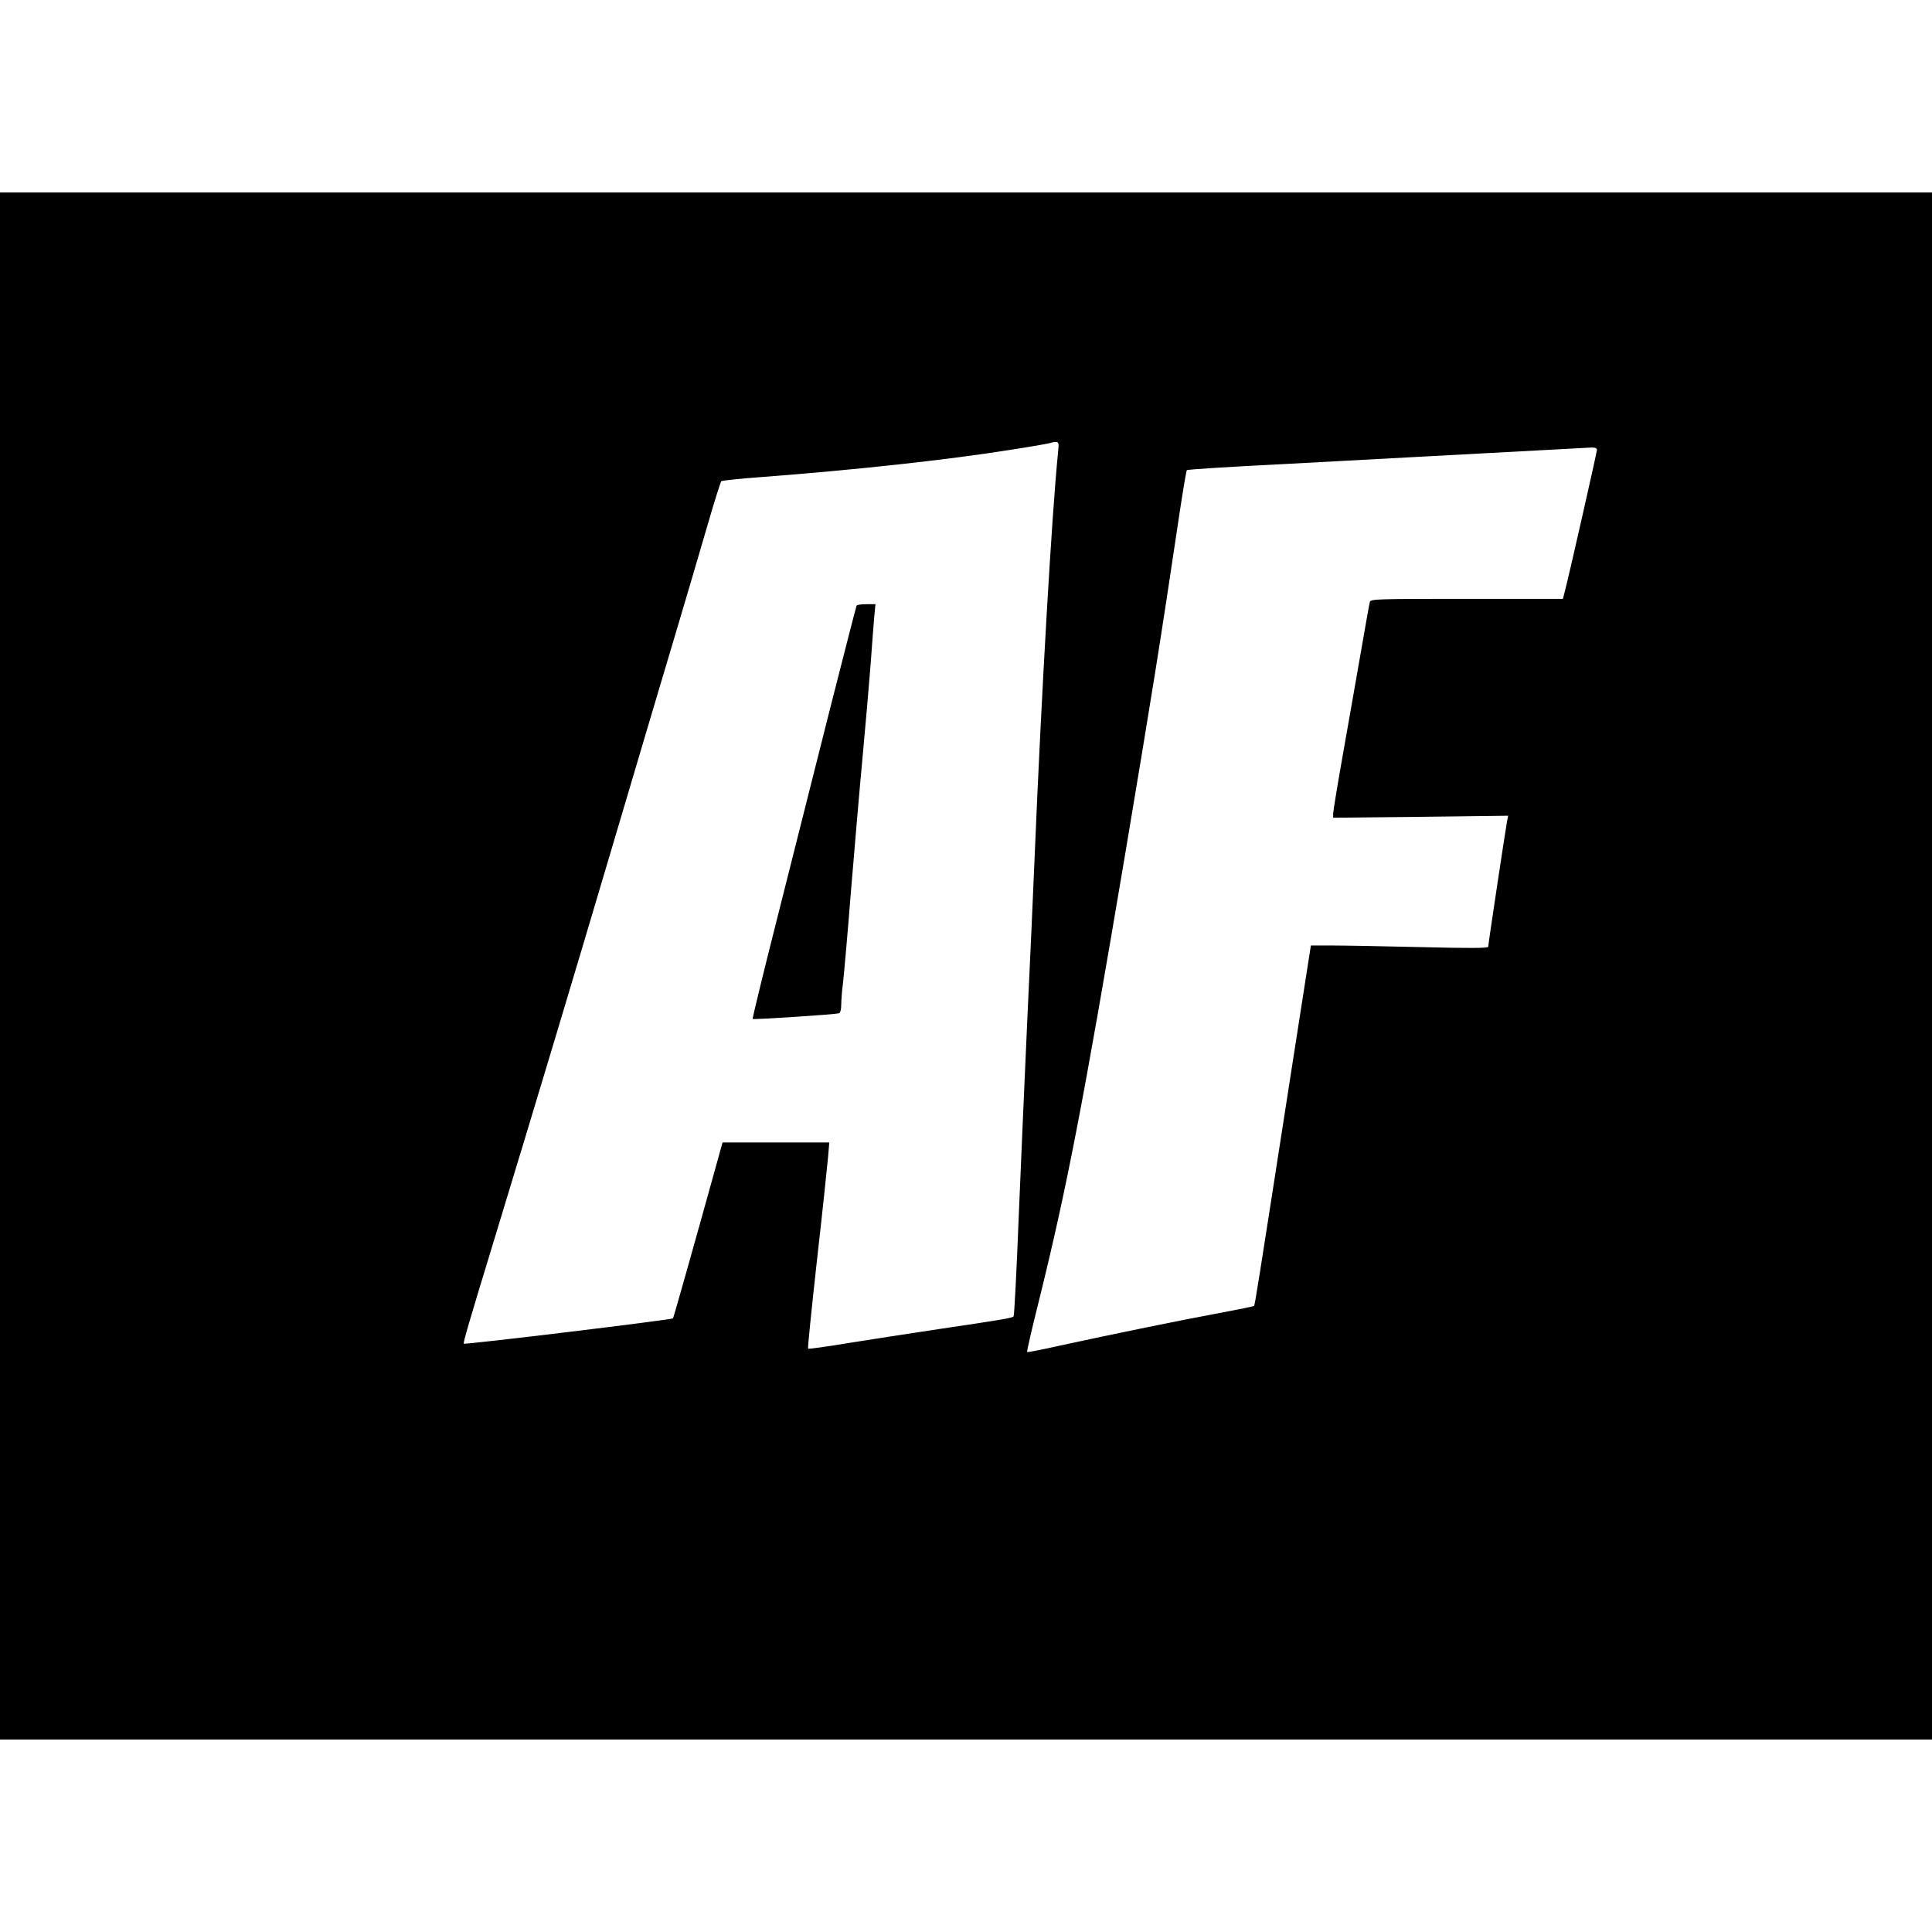 <?xml version="1.0" standalone="no"?>
<!DOCTYPE svg PUBLIC "-//W3C//DTD SVG 20010904//EN"
 "http://www.w3.org/TR/2001/REC-SVG-20010904/DTD/svg10.dtd">
<svg version="1.0" xmlns="http://www.w3.org/2000/svg"
 width="1084pt" height="1084pt" viewBox="0 0 1084 1084"
 preserveAspectRatio="xMidYMid meet">
<g transform="translate(0,1084) scale(0.1,-0.1)"
fill="#000000" stroke="none">
<path d="M0 5420 l0 -4340 5420 0 5420 0 0 4340 0 4340 -5420 0 -5420 0 0
-4340z m5936 2877 c-34 -338 -92 -1329 -131 -2267 -8 -201 -27 -610 -41 -910
-14 -300 -35 -796 -48 -1102 -12 -307 -25 -560 -29 -564 -9 -9 -60 -18 -405
-69 -169 -25 -405 -62 -525 -81 -120 -20 -221 -34 -223 -31 -3 3 20 227 50
498 31 272 58 531 62 577 l7 82 -300 0 -299 0 -31 -112 c-132 -476 -244 -872
-247 -875 -7 -8 -1171 -149 -1174 -142 -3 8 25 106 174 594 249 818 431 1424
655 2180 132 446 289 974 349 1175 60 201 143 482 184 624 41 143 79 262 83
266 4 4 109 15 233 24 514 39 1039 96 1388 152 125 19 229 38 231 40 2 2 13 4
24 4 18 0 19 -5 13 -63z m3024 19 c0 -14 -161 -724 -181 -798 l-10 -38 -539 0
c-504 0 -539 -1 -544 -17 -3 -10 -28 -151 -56 -313 -28 -162 -74 -421 -101
-575 -27 -153 -49 -289 -49 -301 l0 -22 491 5 491 6 -6 -29 c-8 -41 -106 -692
-106 -706 0 -8 -99 -9 -377 -2 -208 5 -432 9 -498 9 l-120 0 -117 -750 c-186
-1198 -197 -1267 -202 -1272 -3 -3 -87 -20 -188 -39 -202 -37 -613 -121 -897
-183 -101 -23 -186 -39 -188 -37 -3 2 27 132 66 287 157 635 247 1101 481
2489 160 956 193 1159 311 1950 18 118 35 218 38 222 3 4 238 19 521 33 283
15 785 42 1115 60 330 18 615 33 633 34 22 1 32 -4 32 -13z"/>
<path d="M4806 7442 c-2 -4 -70 -268 -151 -587 -80 -319 -211 -838 -291 -1154
-80 -315 -143 -575 -141 -578 5 -5 465 25 485 32 7 3 12 22 12 47 0 24 4 79
10 123 5 44 26 278 45 520 20 242 49 580 65 750 16 171 36 405 45 520 8 116
18 238 21 273 l6 62 -50 0 c-28 0 -53 -3 -56 -8z"/>
</g>
</svg>
